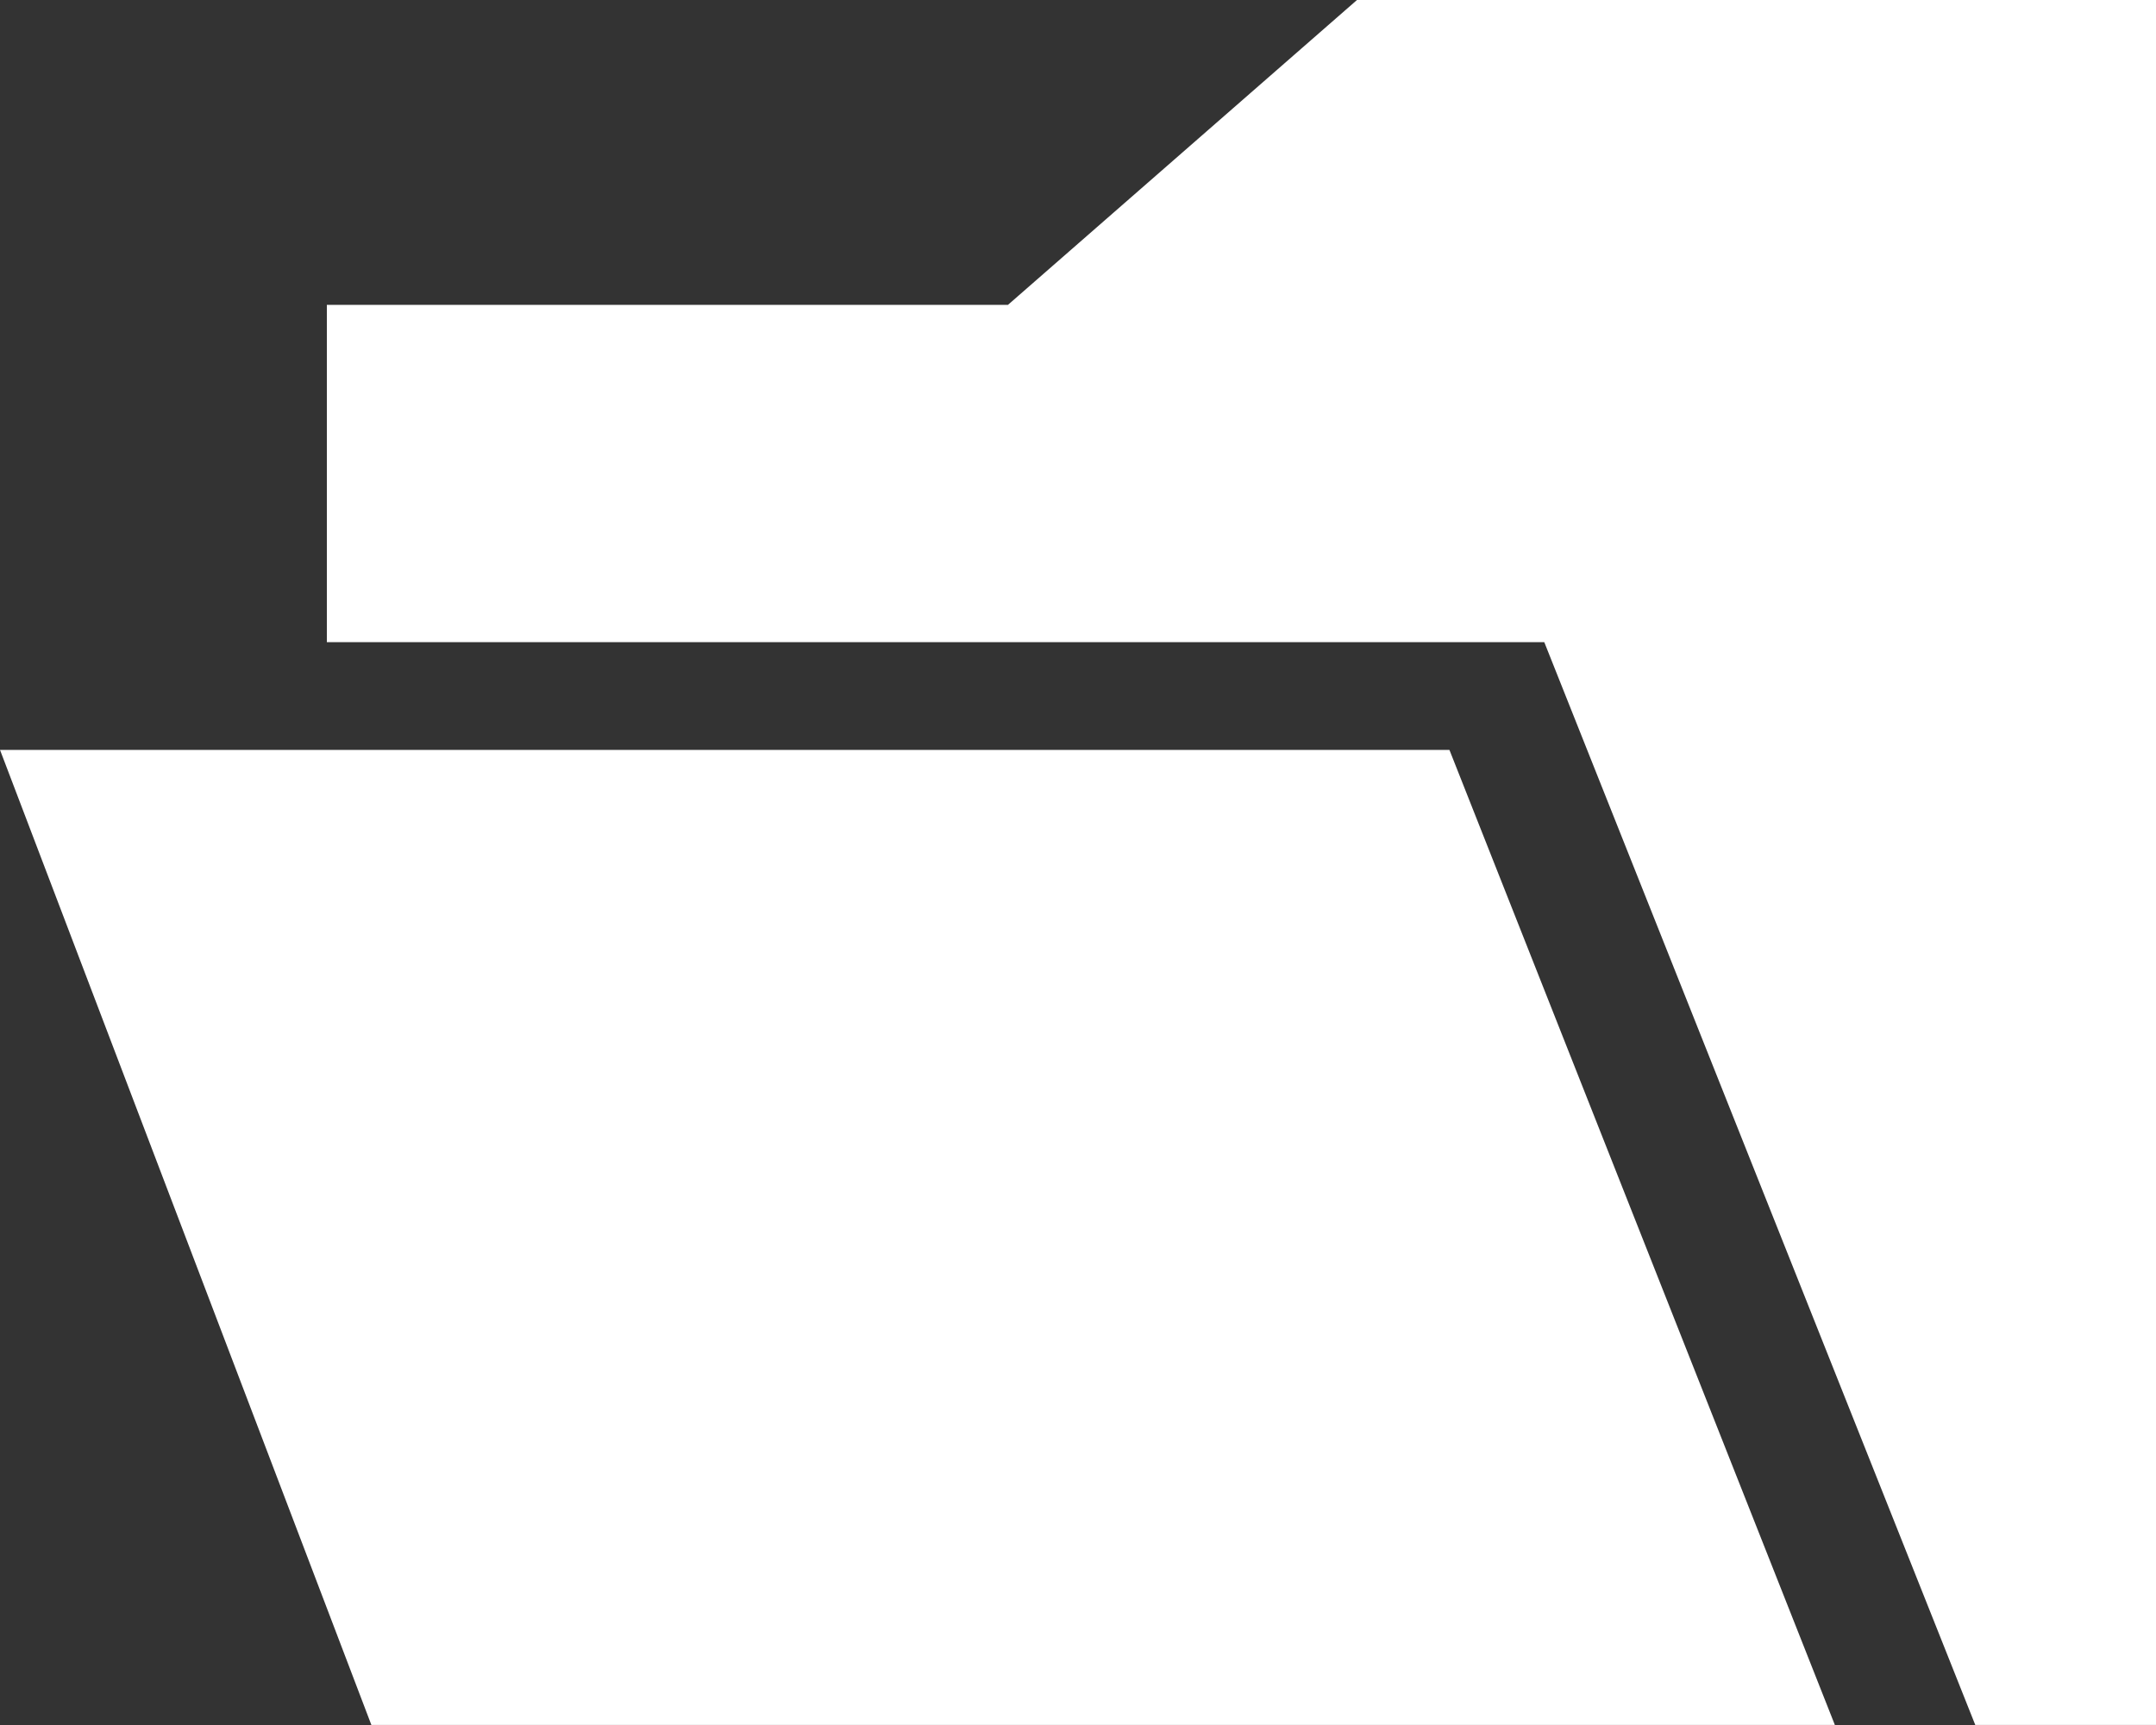<svg width="100%" height="100%" viewBox="0 0 40 32" fill="white">
    <rect x="0" y="0" width="40" height="32" fill="#333333" stroke="none"/>
    <path d="m 0,13.911 6.89,18.088 27.152,0 -7.151,-18.088 z"/>
    <path d="M 6.064,11.913 V 5.655 H 18.701 L 25.176,0 H 40 V 31.999 H 36.647 L 28.651,11.913 Z"/>
</svg>